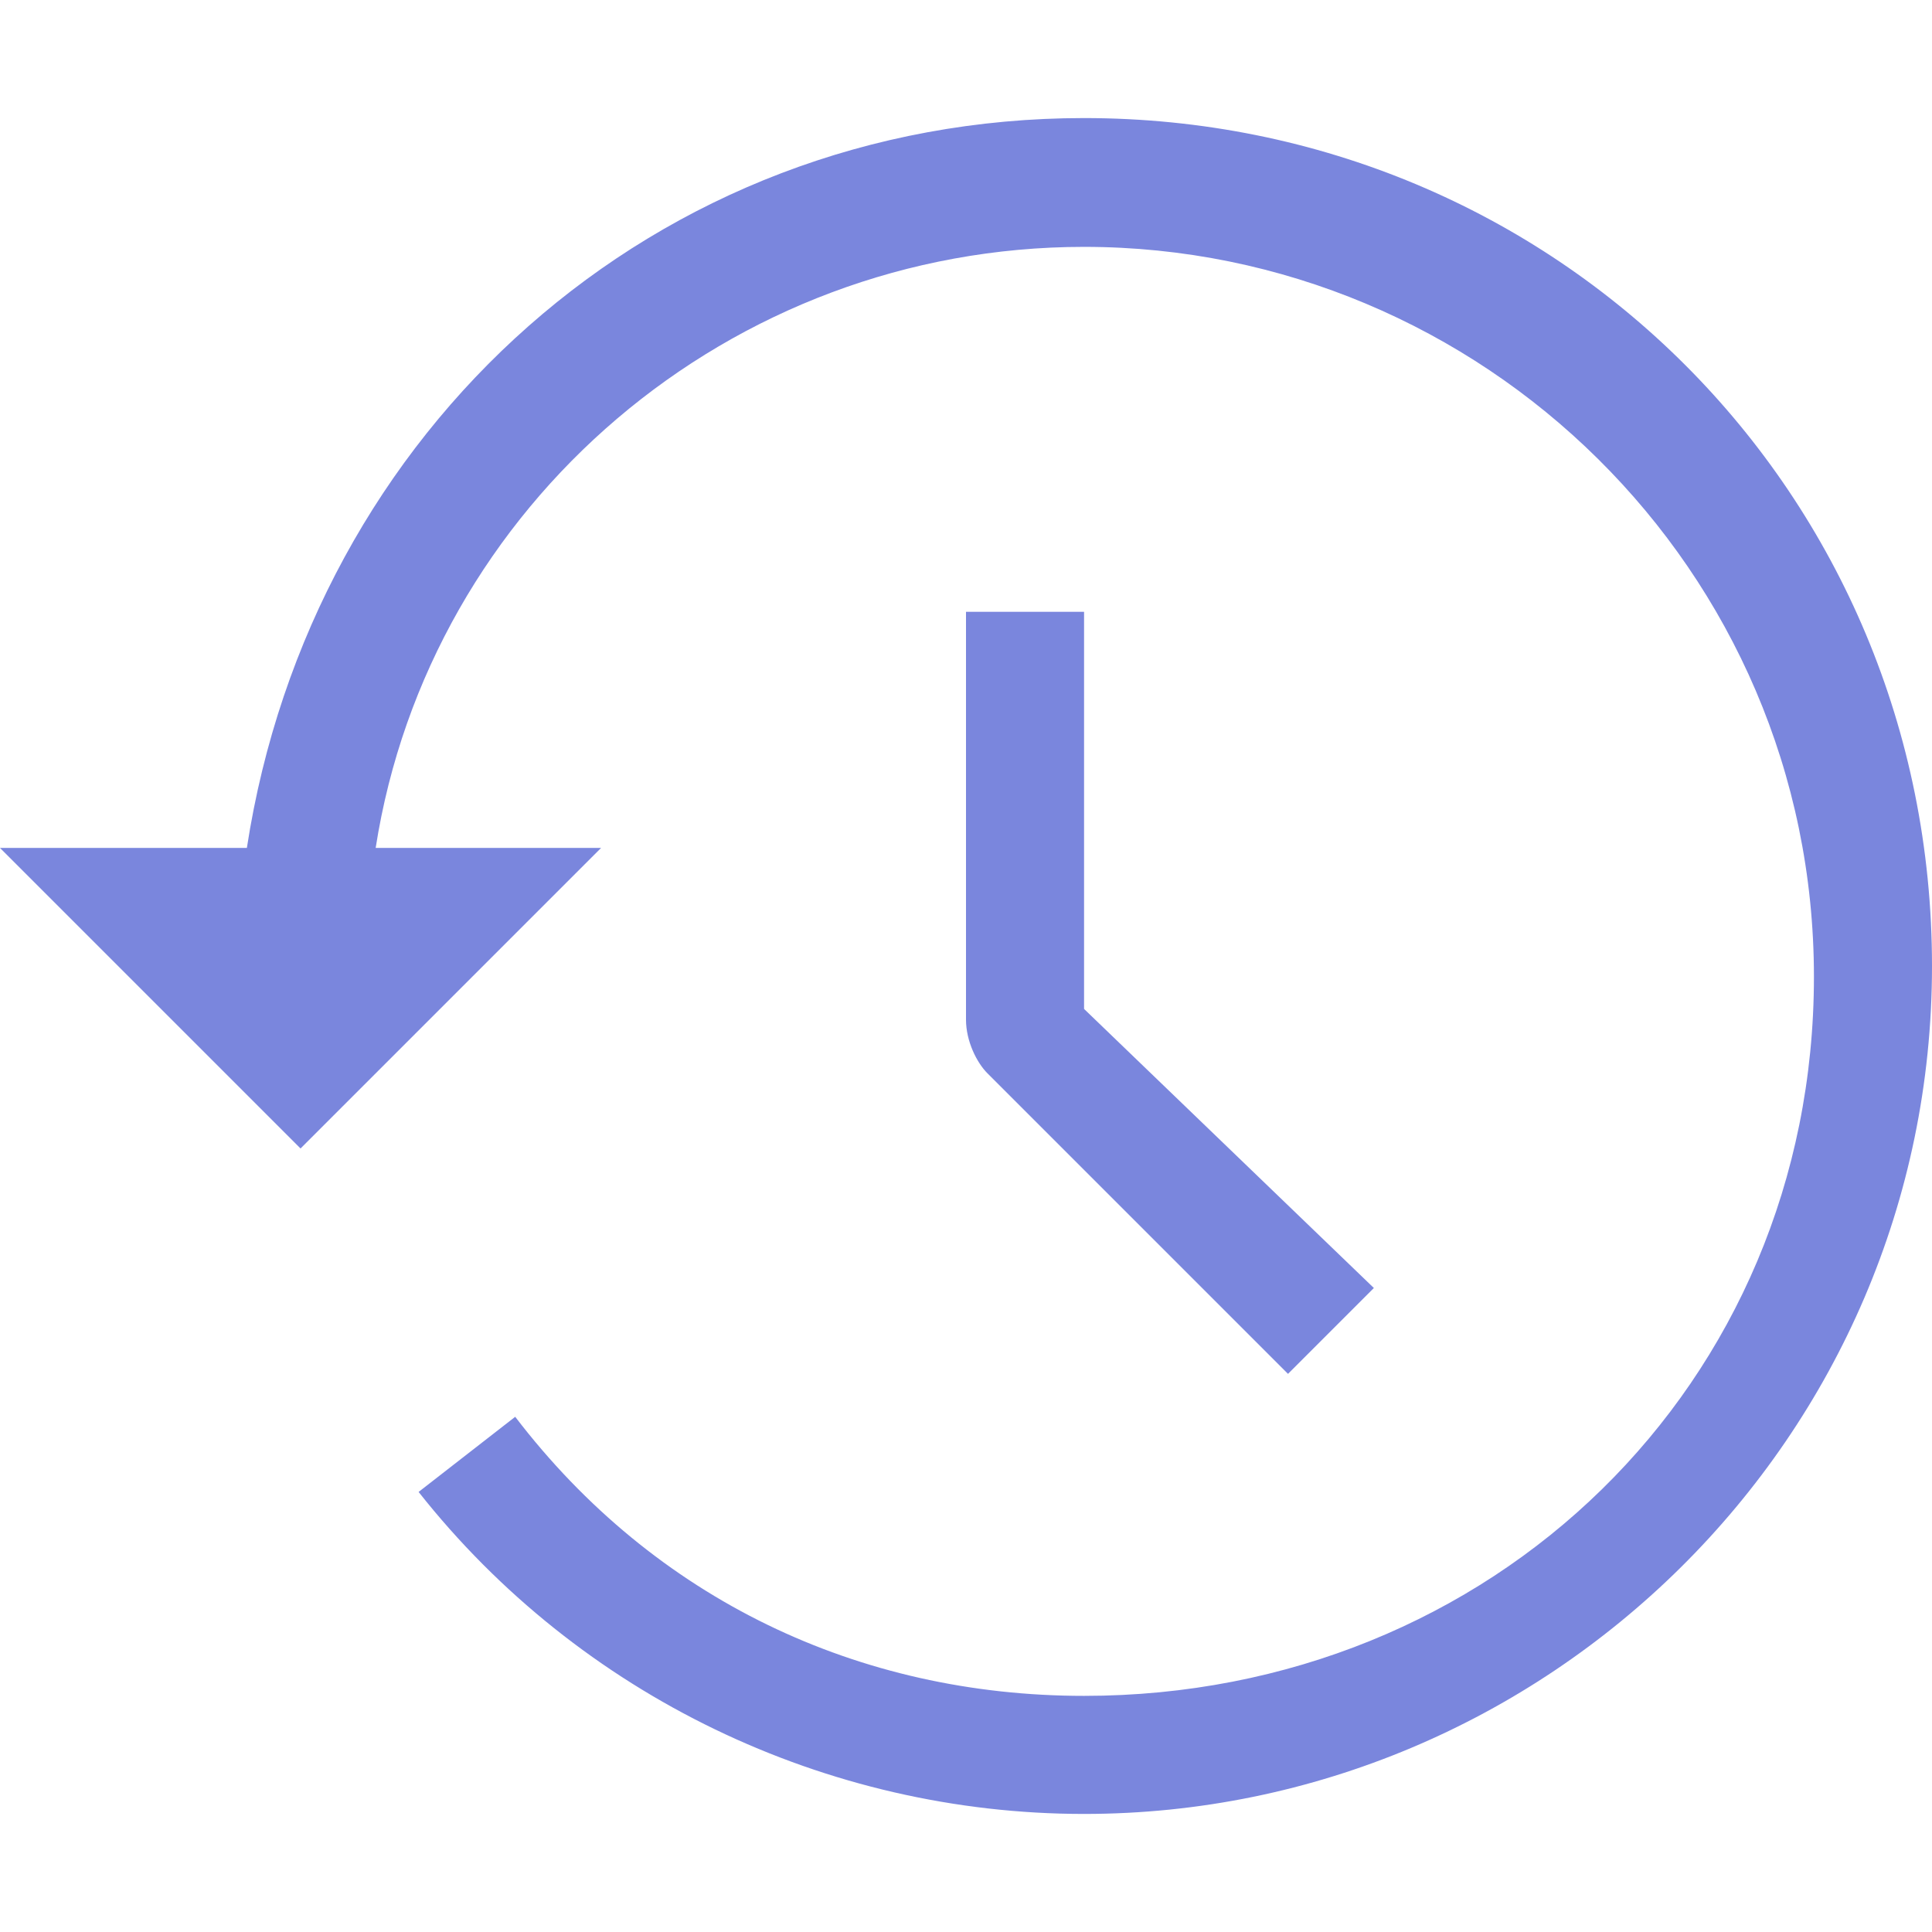 <?xml version="1.0" encoding="utf-8"?>
<!-- Generator: Adobe Illustrator 21.0.2, SVG Export Plug-In . SVG Version: 6.00 Build 0)  -->
<svg version="1.1" id="Layer_1" xmlns="http://www.w3.org/2000/svg" xmlns:xlink="http://www.w3.org/1999/xlink" x="0px" y="0px"
	 viewBox="0 0 18 18" style="enable-background:new 0 0 18 18;" xml:space="preserve">
<style type="text/css">
	.st0{clip-path:url(#SVGID_2_);}
	.st1{fill:#7A86DD;}
</style>
<g>
	<defs>
		<rect id="SVGID_1_" width="18" height="18"/>
	</defs>
	<clipPath id="SVGID_2_">
		<use xlink:href="#SVGID_1_"  style="overflow:visible;"/>
	</clipPath>
	<g class="st0">
		<path class="st1" d="M9,5.6l0,3.9C9,9.7,9.1,9.9,9.2,10l2.8,2.8l0.8-0.8l-2.7-2.6l0-3.7H9z"/>
		<path class="st1" d="M10.1,1.1c-4,0-7.2,2.9-7.8,6.8H0l2.8,2.8l2.8-2.8H3.5C4,4.7,6.8,2.3,10.1,2.3c3.7,0,6.8,3,6.8,6.8
			s-3,6.7-6.8,6.7c-2.1,0-4-0.9-5.3-2.6l-0.9,0.7c1.5,1.9,3.8,3,6.2,3c4.3,0,7.9-3.5,7.9-7.9S14.5,1.1,10.1,1.1z"/>
	</g>
</g>
</svg>
